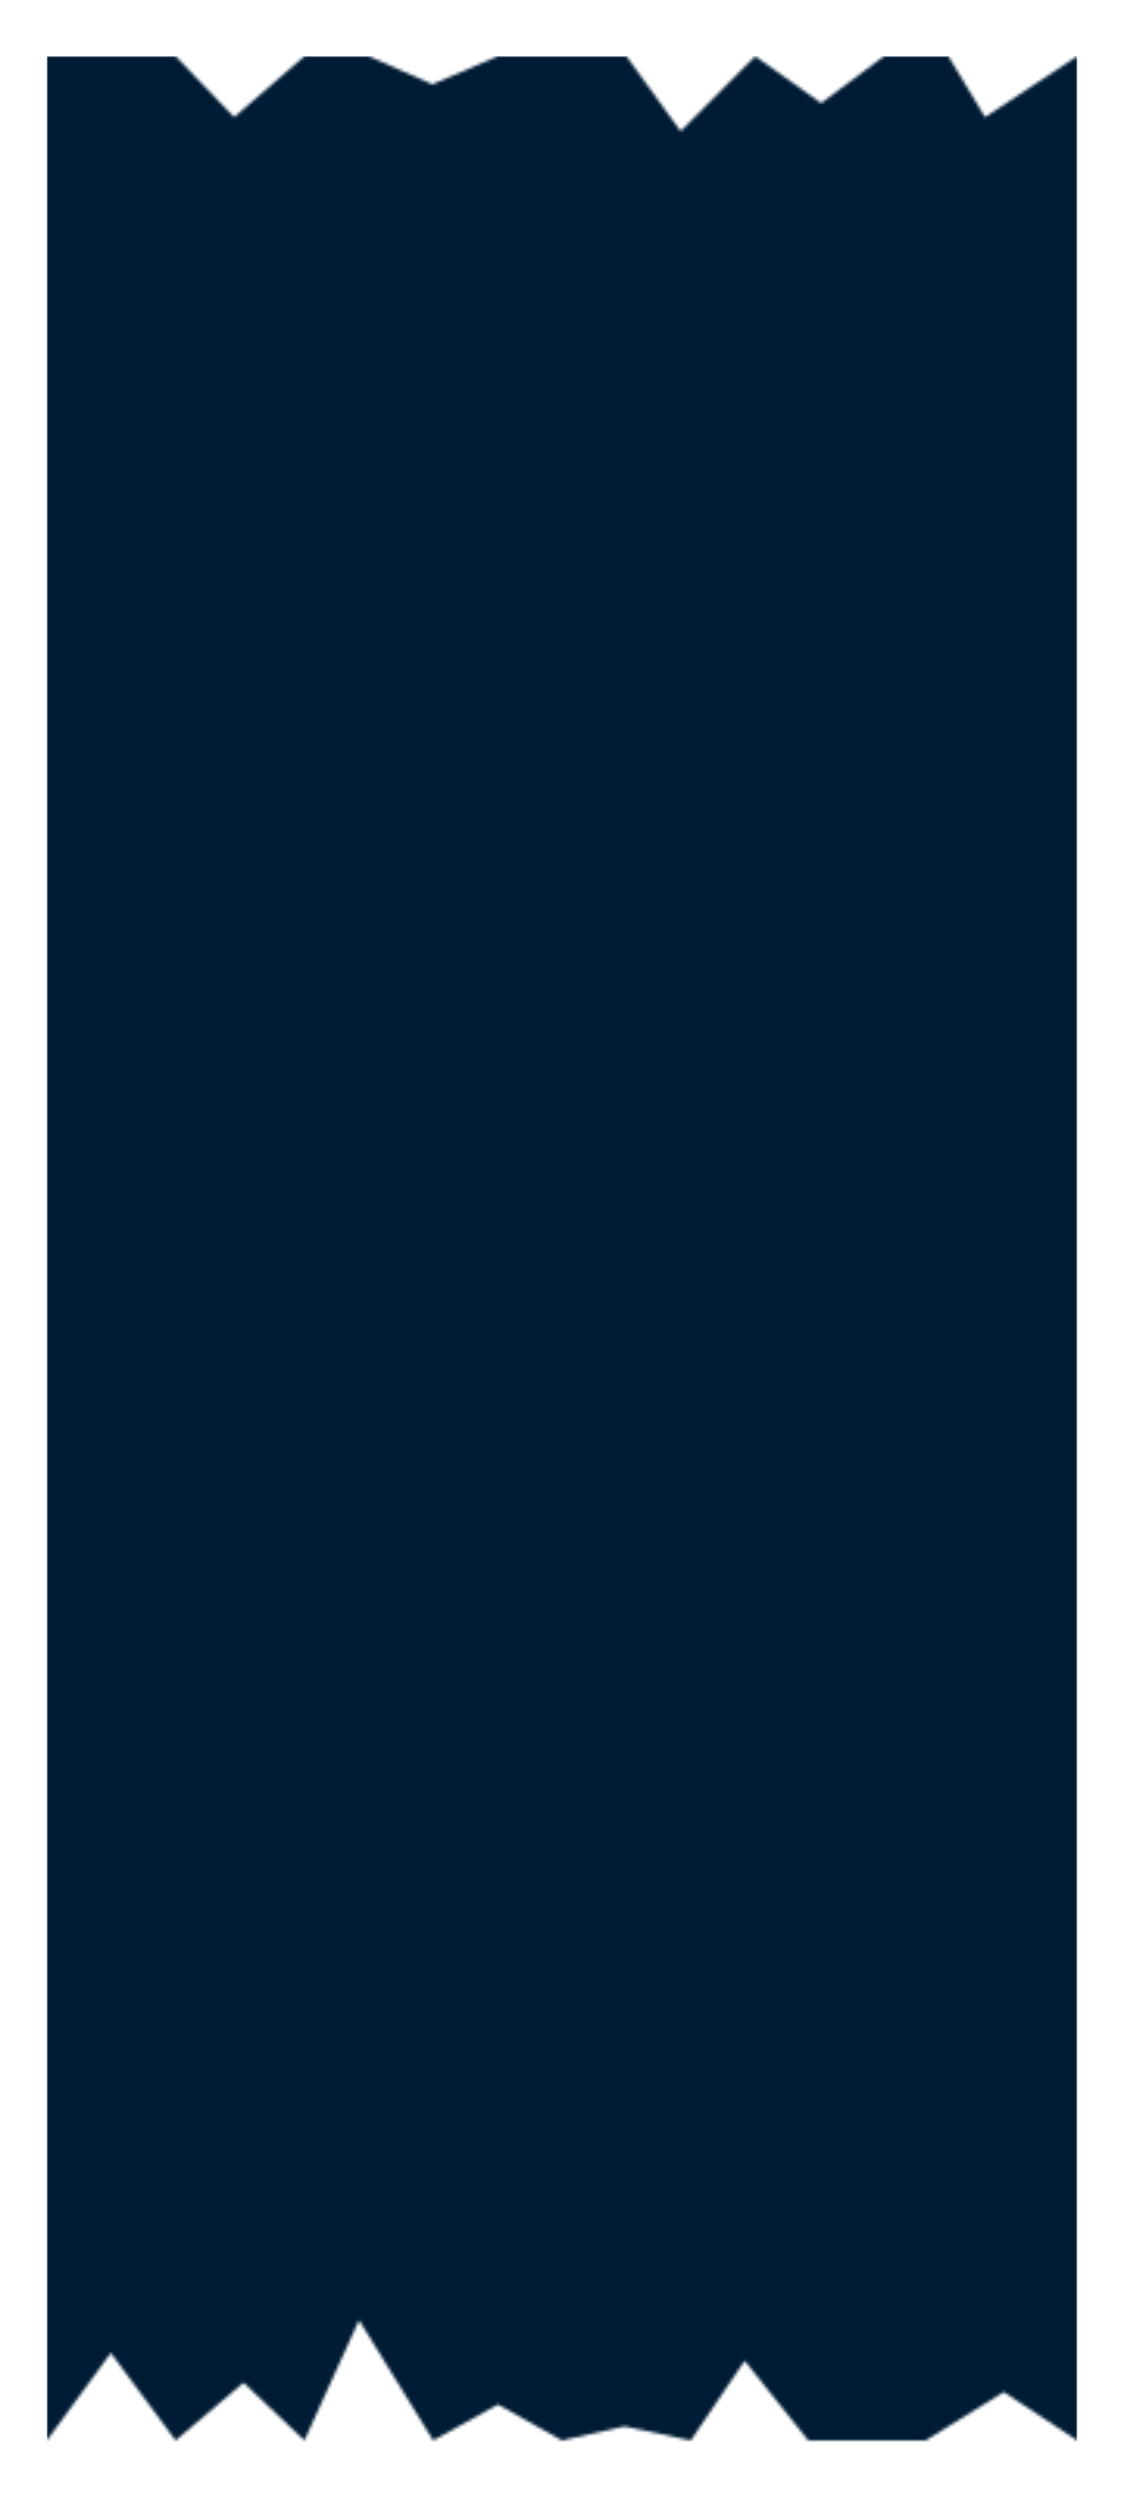 <svg width="360" height="800" viewBox="0 0 360 800" fill="none" xmlns="http://www.w3.org/2000/svg">
<g filter="url(#filter0_f_7_78)">
<mask id="mask0_7_78" style="mask-type:alpha" maskUnits="userSpaceOnUse" x="15" y="18" width="330" height="763">
<path d="M15 18H35.625H56.25L75 37.5L97.5 18H118.125L138.5 27L159.375 18H180H200.625L218 42L241.875 18L263 33L283.125 18H303.75L315.5 37.5L345 18V781L321.5 765.5L296.5 781H258.875L238.5 755.5L221.25 781L200 776.5L180 781L159.5 769.5L138.75 781L115 742.5L97.5 781L78 762.5L56.25 781L35.5 753L15 781V18Z" fill="#001C35"/>
</mask>
<g mask="url(#mask0_7_78)">
<g style="mix-blend-mode:color-burn">
<rect x="15" y="18" width="330" height="764" fill="#001C35"/>
</g>
</g>
</g>
<defs>
<filter id="filter0_f_7_78" x="-5" y="-2" width="370" height="803" filterUnits="userSpaceOnUse" color-interpolation-filters="sRGB">
<feFlood flood-opacity="0" result="BackgroundImageFix"/>
<feBlend mode="normal" in="SourceGraphic" in2="BackgroundImageFix" result="shape"/>
<feGaussianBlur stdDeviation="10" result="effect1_foregroundBlur_7_78"/>
</filter>
</defs>
</svg>
